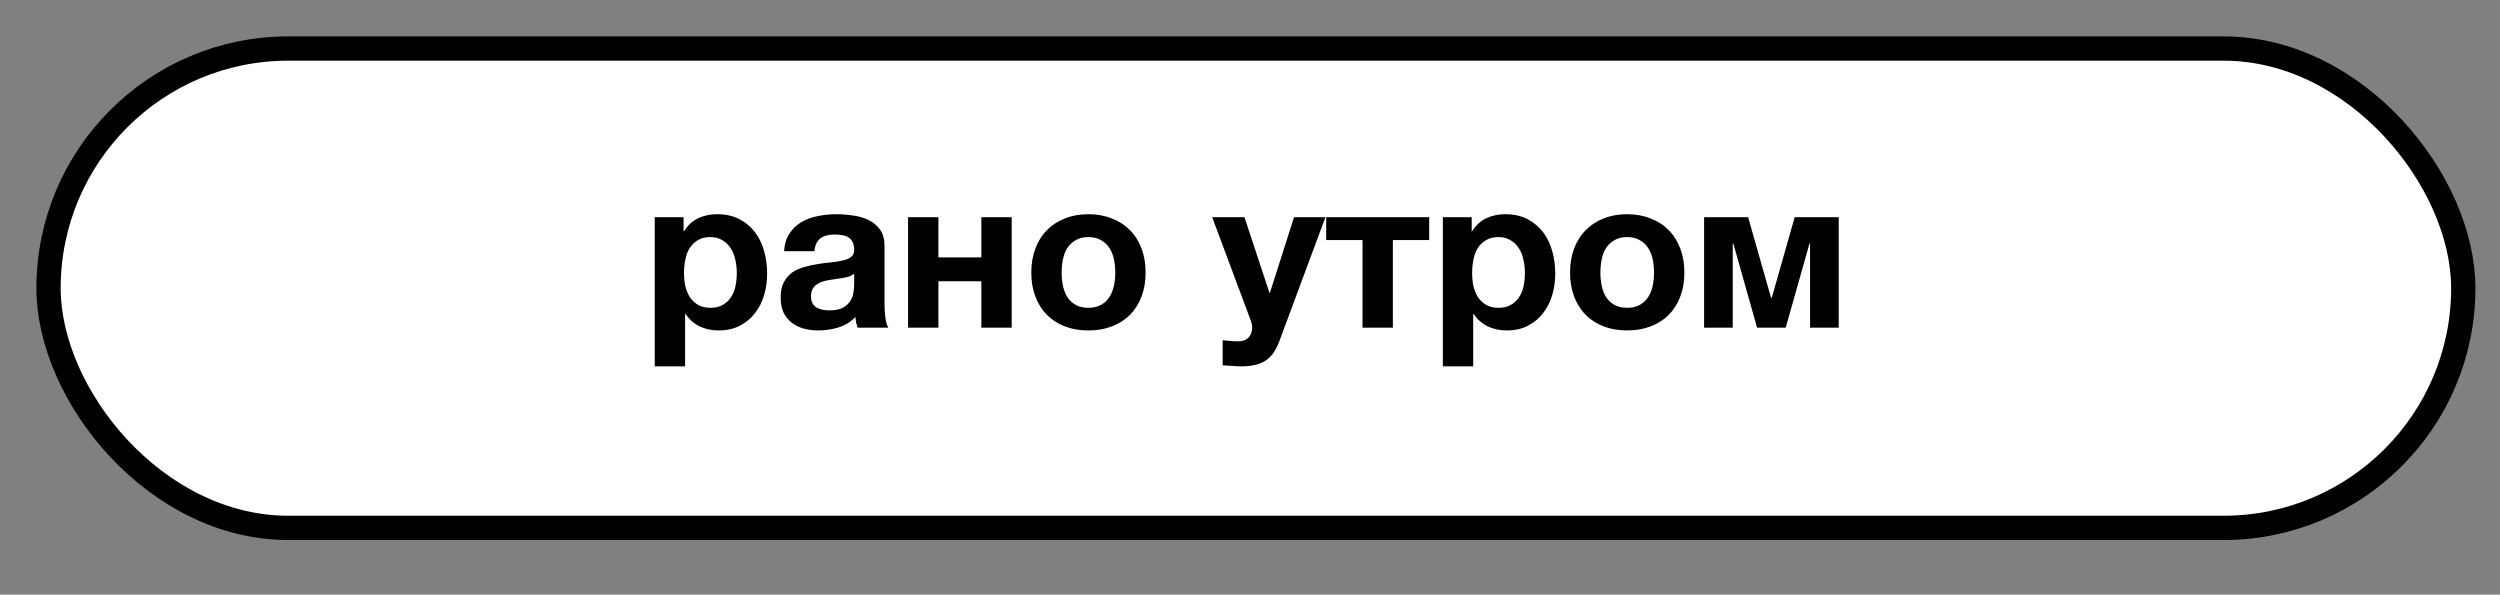 <svg width="206" height="49" viewBox="0 0 206 49" fill="none" xmlns="http://www.w3.org/2000/svg">
<rect x="0" y="0" width="206" height="49" fill="#808080" stroke="none"/>
<rect x="4" y="4" width="198.974" height="39.497" rx="19.748" fill="white" stroke="black" stroke-width="2"/>
<path d="M53.951 17.898H56.328V19.06H56.363C56.668 18.567 57.055 18.209 57.525 17.986C57.994 17.763 58.511 17.651 59.074 17.651C59.79 17.651 60.406 17.786 60.923 18.056C61.439 18.326 61.868 18.684 62.208 19.13C62.548 19.576 62.801 20.098 62.965 20.697C63.13 21.284 63.212 21.9 63.212 22.546C63.212 23.156 63.13 23.743 62.965 24.306C62.801 24.87 62.548 25.369 62.208 25.803C61.879 26.237 61.463 26.583 60.958 26.841C60.465 27.1 59.884 27.229 59.215 27.229C58.652 27.229 58.129 27.117 57.648 26.894C57.179 26.66 56.791 26.319 56.486 25.873H56.451V30.187H53.951V17.898ZM58.546 25.363C58.957 25.363 59.297 25.28 59.567 25.116C59.849 24.952 60.072 24.741 60.236 24.482C60.412 24.212 60.535 23.907 60.606 23.567C60.676 23.215 60.712 22.851 60.712 22.475C60.712 22.111 60.67 21.753 60.588 21.401C60.518 21.049 60.395 20.738 60.219 20.468C60.042 20.186 59.814 19.963 59.532 19.799C59.262 19.623 58.928 19.535 58.528 19.535C58.118 19.535 57.771 19.623 57.49 19.799C57.22 19.963 56.997 20.18 56.821 20.451C56.656 20.72 56.539 21.037 56.468 21.401C56.398 21.753 56.363 22.111 56.363 22.475C56.363 22.851 56.398 23.215 56.468 23.567C56.551 23.907 56.674 24.212 56.838 24.482C57.014 24.741 57.237 24.952 57.507 25.116C57.789 25.28 58.135 25.363 58.546 25.363ZM67.425 27.229C66.991 27.229 66.586 27.176 66.21 27.07C65.835 26.965 65.506 26.8 65.225 26.577C64.943 26.354 64.72 26.073 64.555 25.732C64.403 25.392 64.327 24.987 64.327 24.517C64.327 24.001 64.415 23.578 64.591 23.25C64.778 22.91 65.013 22.64 65.295 22.44C65.588 22.24 65.917 22.094 66.281 22C66.656 21.894 67.032 21.812 67.408 21.753C67.783 21.695 68.153 21.648 68.517 21.613C68.881 21.577 69.204 21.524 69.485 21.454C69.767 21.384 69.99 21.284 70.154 21.155C70.319 21.014 70.395 20.814 70.383 20.556C70.383 20.298 70.336 20.087 70.242 19.922C70.16 19.758 70.043 19.635 69.89 19.552C69.749 19.459 69.579 19.4 69.38 19.377C69.192 19.341 68.986 19.324 68.763 19.324C68.27 19.324 67.883 19.429 67.601 19.641C67.32 19.852 67.155 20.204 67.108 20.697H64.608C64.644 20.122 64.79 19.641 65.049 19.253C65.307 18.854 65.635 18.537 66.034 18.302C66.433 18.068 66.879 17.903 67.373 17.809C67.865 17.704 68.37 17.651 68.887 17.651C69.344 17.651 69.808 17.686 70.278 17.757C70.747 17.815 71.175 17.939 71.563 18.126C71.95 18.314 72.267 18.578 72.514 18.919C72.76 19.259 72.883 19.699 72.883 20.239V24.975C72.883 25.386 72.907 25.779 72.954 26.155C73.001 26.53 73.083 26.812 73.2 27H70.665C70.618 26.859 70.577 26.718 70.542 26.577C70.518 26.425 70.501 26.272 70.489 26.12C70.09 26.53 69.62 26.818 69.08 26.982C68.54 27.147 67.989 27.229 67.425 27.229ZM68.359 25.574C68.851 25.574 69.233 25.492 69.503 25.327C69.773 25.163 69.972 24.969 70.102 24.746C70.231 24.512 70.307 24.277 70.33 24.042C70.366 23.807 70.383 23.62 70.383 23.479V22.546C70.278 22.64 70.148 22.716 69.996 22.774C69.843 22.821 69.673 22.863 69.485 22.898C69.297 22.933 69.104 22.962 68.904 22.986C68.705 23.009 68.505 23.039 68.306 23.074C68.106 23.109 67.918 23.156 67.742 23.215C67.566 23.273 67.408 23.355 67.267 23.461C67.138 23.555 67.032 23.678 66.95 23.831C66.868 23.983 66.827 24.177 66.827 24.412C66.827 24.647 66.868 24.84 66.95 24.993C67.032 25.134 67.144 25.251 67.284 25.345C67.425 25.427 67.59 25.486 67.778 25.521C67.965 25.556 68.159 25.574 68.359 25.574ZM74.824 17.898H77.324V21.207H80.863V17.898H83.363V27H80.863V23.179H77.324V27H74.824V17.898ZM89.68 27.229C88.964 27.229 88.318 27.117 87.743 26.894C87.168 26.671 86.675 26.354 86.264 25.944C85.853 25.521 85.536 25.016 85.313 24.43C85.09 23.843 84.979 23.185 84.979 22.458C84.979 21.73 85.09 21.073 85.313 20.486C85.536 19.887 85.853 19.382 86.264 18.971C86.675 18.549 87.168 18.226 87.743 18.003C88.318 17.768 88.964 17.651 89.68 17.651C90.395 17.651 91.041 17.768 91.616 18.003C92.203 18.226 92.702 18.549 93.113 18.971C93.524 19.382 93.841 19.887 94.064 20.486C94.287 21.073 94.398 21.73 94.398 22.458C94.398 23.185 94.287 23.843 94.064 24.43C93.841 25.016 93.524 25.521 93.113 25.944C92.702 26.354 92.203 26.671 91.616 26.894C91.041 27.117 90.395 27.229 89.68 27.229ZM89.68 25.363C90.102 25.363 90.454 25.28 90.736 25.116C91.029 24.952 91.258 24.735 91.423 24.465C91.599 24.183 91.722 23.872 91.792 23.532C91.863 23.179 91.898 22.821 91.898 22.458C91.898 22.094 91.863 21.736 91.792 21.384C91.722 21.032 91.599 20.72 91.423 20.451C91.258 20.18 91.029 19.963 90.736 19.799C90.454 19.623 90.102 19.535 89.68 19.535C89.257 19.535 88.905 19.623 88.623 19.799C88.341 19.963 88.113 20.18 87.936 20.451C87.772 20.72 87.655 21.032 87.584 21.384C87.514 21.736 87.479 22.094 87.479 22.458C87.479 22.821 87.514 23.179 87.584 23.532C87.655 23.872 87.772 24.183 87.936 24.465C88.113 24.735 88.341 24.952 88.623 25.116C88.905 25.28 89.257 25.363 89.68 25.363ZM102.279 30.187C102.021 30.187 101.763 30.175 101.505 30.151C101.258 30.14 101.006 30.122 100.748 30.099V28.039C100.947 28.062 101.153 28.08 101.364 28.092C101.587 28.115 101.804 28.127 102.015 28.127C102.391 28.127 102.679 28.021 102.878 27.81C103.078 27.599 103.177 27.329 103.177 27C103.177 26.8 103.142 26.613 103.072 26.437L99.885 17.898H102.544L104.604 24.13H104.639L106.628 17.898H109.216L105.413 28.127C105.143 28.866 104.768 29.395 104.287 29.711C103.805 30.028 103.136 30.187 102.279 30.187ZM112.272 19.781H109.279V17.898H117.765V19.781H114.772V27H112.272V19.781ZM118.891 17.898H121.268V19.06H121.303C121.608 18.567 121.996 18.209 122.465 17.986C122.935 17.763 123.451 17.651 124.015 17.651C124.731 17.651 125.347 17.786 125.863 18.056C126.38 18.326 126.808 18.684 127.149 19.13C127.489 19.576 127.741 20.098 127.906 20.697C128.07 21.284 128.152 21.9 128.152 22.546C128.152 23.156 128.07 23.743 127.906 24.306C127.741 24.87 127.489 25.369 127.149 25.803C126.82 26.237 126.403 26.583 125.898 26.841C125.405 27.1 124.824 27.229 124.155 27.229C123.592 27.229 123.07 27.117 122.588 26.894C122.119 26.66 121.732 26.319 121.426 25.873H121.391V30.187H118.891V17.898ZM123.486 25.363C123.897 25.363 124.238 25.28 124.508 25.116C124.789 24.952 125.012 24.741 125.177 24.482C125.353 24.212 125.476 23.907 125.546 23.567C125.617 23.215 125.652 22.851 125.652 22.475C125.652 22.111 125.611 21.753 125.529 21.401C125.458 21.049 125.335 20.738 125.159 20.468C124.983 20.186 124.754 19.963 124.472 19.799C124.202 19.623 123.868 19.535 123.469 19.535C123.058 19.535 122.712 19.623 122.43 19.799C122.16 19.963 121.937 20.18 121.761 20.451C121.597 20.72 121.479 21.037 121.409 21.401C121.338 21.753 121.303 22.111 121.303 22.475C121.303 22.851 121.338 23.215 121.409 23.567C121.491 23.907 121.614 24.212 121.779 24.482C121.955 24.741 122.178 24.952 122.448 25.116C122.729 25.28 123.076 25.363 123.486 25.363ZM134.074 27.229C133.358 27.229 132.712 27.117 132.137 26.894C131.562 26.671 131.069 26.354 130.658 25.944C130.247 25.521 129.93 25.016 129.707 24.43C129.484 23.843 129.373 23.185 129.373 22.458C129.373 21.73 129.484 21.073 129.707 20.486C129.93 19.887 130.247 19.382 130.658 18.971C131.069 18.549 131.562 18.226 132.137 18.003C132.712 17.768 133.358 17.651 134.074 17.651C134.79 17.651 135.435 17.768 136.01 18.003C136.597 18.226 137.096 18.549 137.507 18.971C137.918 19.382 138.235 19.887 138.458 20.486C138.681 21.073 138.792 21.73 138.792 22.458C138.792 23.185 138.681 23.843 138.458 24.43C138.235 25.016 137.918 25.521 137.507 25.944C137.096 26.354 136.597 26.671 136.01 26.894C135.435 27.117 134.79 27.229 134.074 27.229ZM134.074 25.363C134.496 25.363 134.848 25.28 135.13 25.116C135.423 24.952 135.652 24.735 135.817 24.465C135.993 24.183 136.116 23.872 136.186 23.532C136.257 23.179 136.292 22.821 136.292 22.458C136.292 22.094 136.257 21.736 136.186 21.384C136.116 21.032 135.993 20.72 135.817 20.451C135.652 20.18 135.423 19.963 135.13 19.799C134.848 19.623 134.496 19.535 134.074 19.535C133.651 19.535 133.299 19.623 133.017 19.799C132.735 19.963 132.507 20.18 132.331 20.451C132.166 20.72 132.049 21.032 131.978 21.384C131.908 21.736 131.873 22.094 131.873 22.458C131.873 22.821 131.908 23.179 131.978 23.532C132.049 23.872 132.166 24.183 132.331 24.465C132.507 24.735 132.735 24.952 133.017 25.116C133.299 25.28 133.651 25.363 134.074 25.363ZM140.418 17.898H144.045L145.928 24.517H145.999L147.883 17.898H151.51V27H149.15V20.081H149.098L147.143 27H144.784L142.83 20.081H142.777V27H140.418V17.898Z" fill="black"/>
</svg>
